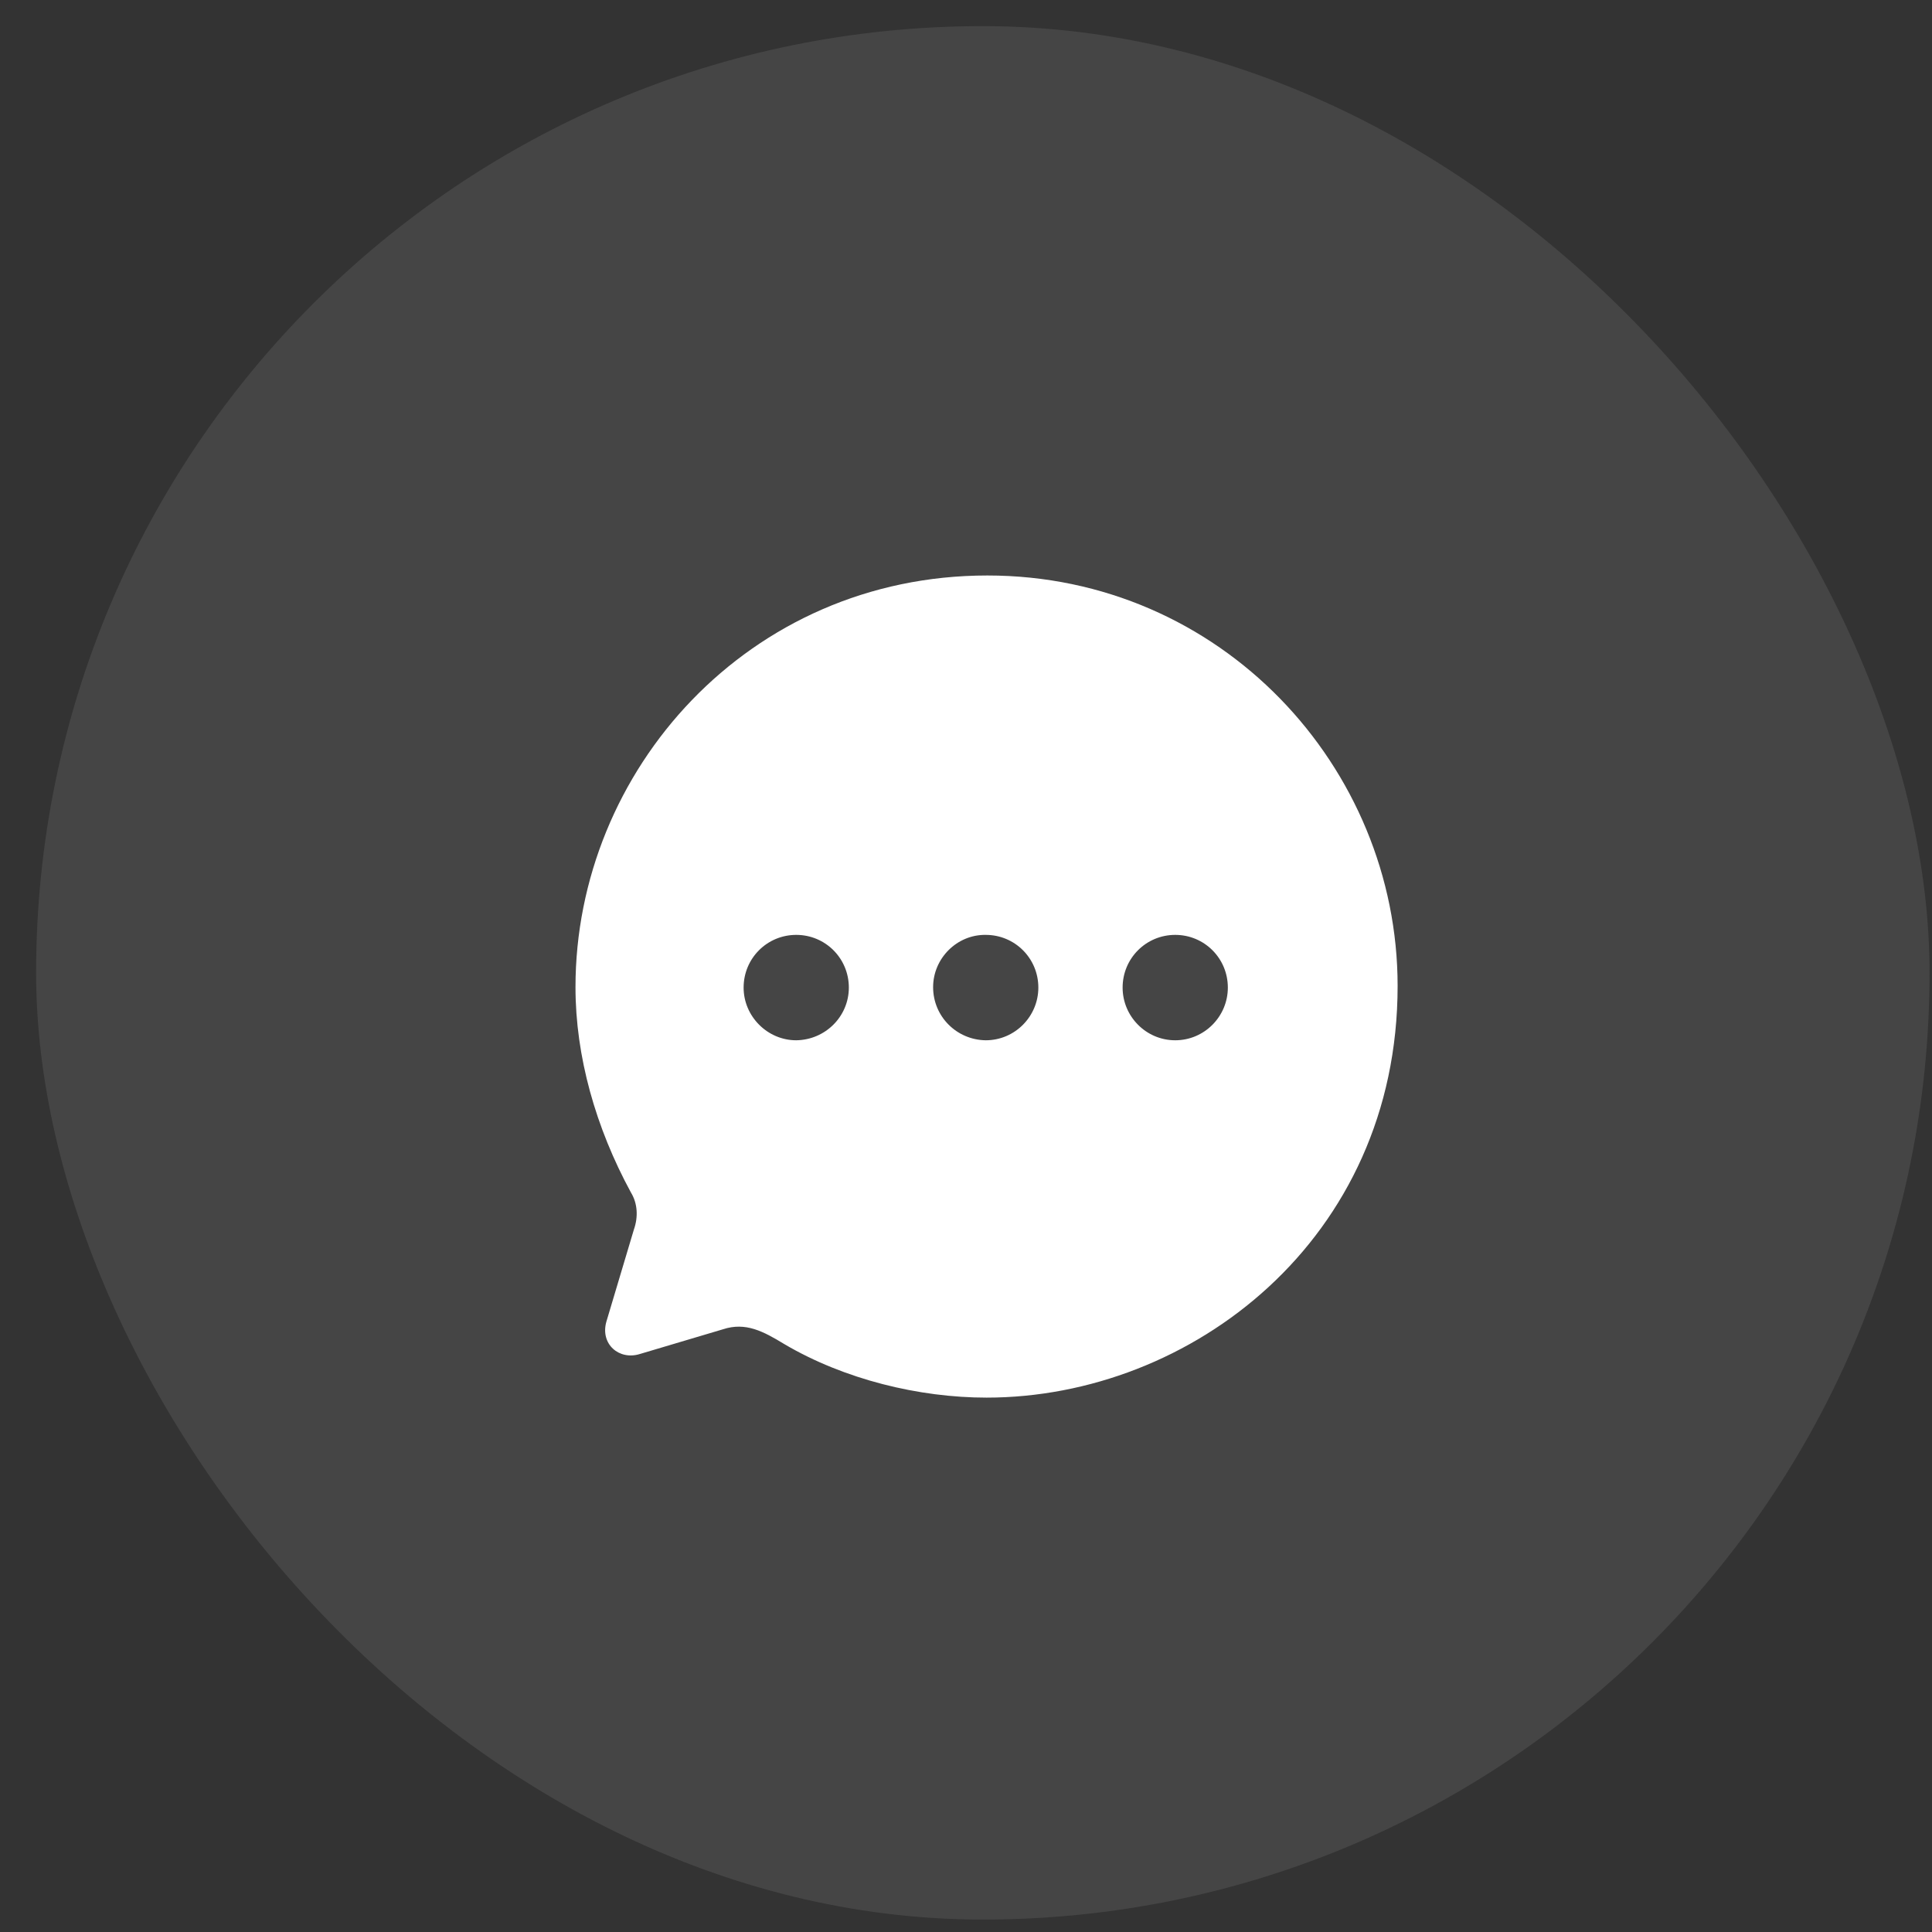 <svg width="47" height="47" viewBox="0 0 47 47" fill="none" xmlns="http://www.w3.org/2000/svg">
<rect x="0" y="0" width="47" height="47" fill="#333333" stroke="none"/>
<rect x="0.879" y="0.636" width="46.061" height="46.061" rx="23.03" fill="white" fill-opacity="0.07"/>
<rect x="0.879" y="0.636" width="46.061" height="46.061" rx="23.03" fill="#5E5E5E" fill-opacity="0.18" style="mix-blend-mode:color-dodge"/>
<path fill-rule="evenodd" clip-rule="evenodd" d="M14 24.015C14 18.747 18.21 14 24.02 14C29.7 14 34 18.657 34 23.985C34 30.164 28.96 34 24 34C22.36 34 20.54 33.559 19.08 32.698C18.57 32.388 18.14 32.157 17.59 32.337L15.57 32.938C15.06 33.099 14.6 32.698 14.75 32.157L15.42 29.914C15.53 29.603 15.51 29.273 15.35 29.012C14.49 27.43 14 25.697 14 24.015ZM22.7 24.015C22.7 24.726 23.27 25.297 23.98 25.307C24.69 25.307 25.26 24.726 25.26 24.025C25.26 23.314 24.69 22.743 23.98 22.743C23.28 22.733 22.7 23.314 22.7 24.015ZM27.31 24.025C27.31 24.726 27.88 25.307 28.59 25.307C29.3 25.307 29.87 24.726 29.87 24.025C29.87 23.314 29.3 22.743 28.59 22.743C27.88 22.743 27.31 23.314 27.31 24.025ZM19.37 25.307C18.67 25.307 18.09 24.726 18.09 24.025C18.09 23.314 18.66 22.743 19.37 22.743C20.08 22.743 20.65 23.314 20.65 24.025C20.65 24.726 20.08 25.297 19.37 25.307Z" fill="white"/>
</svg>
